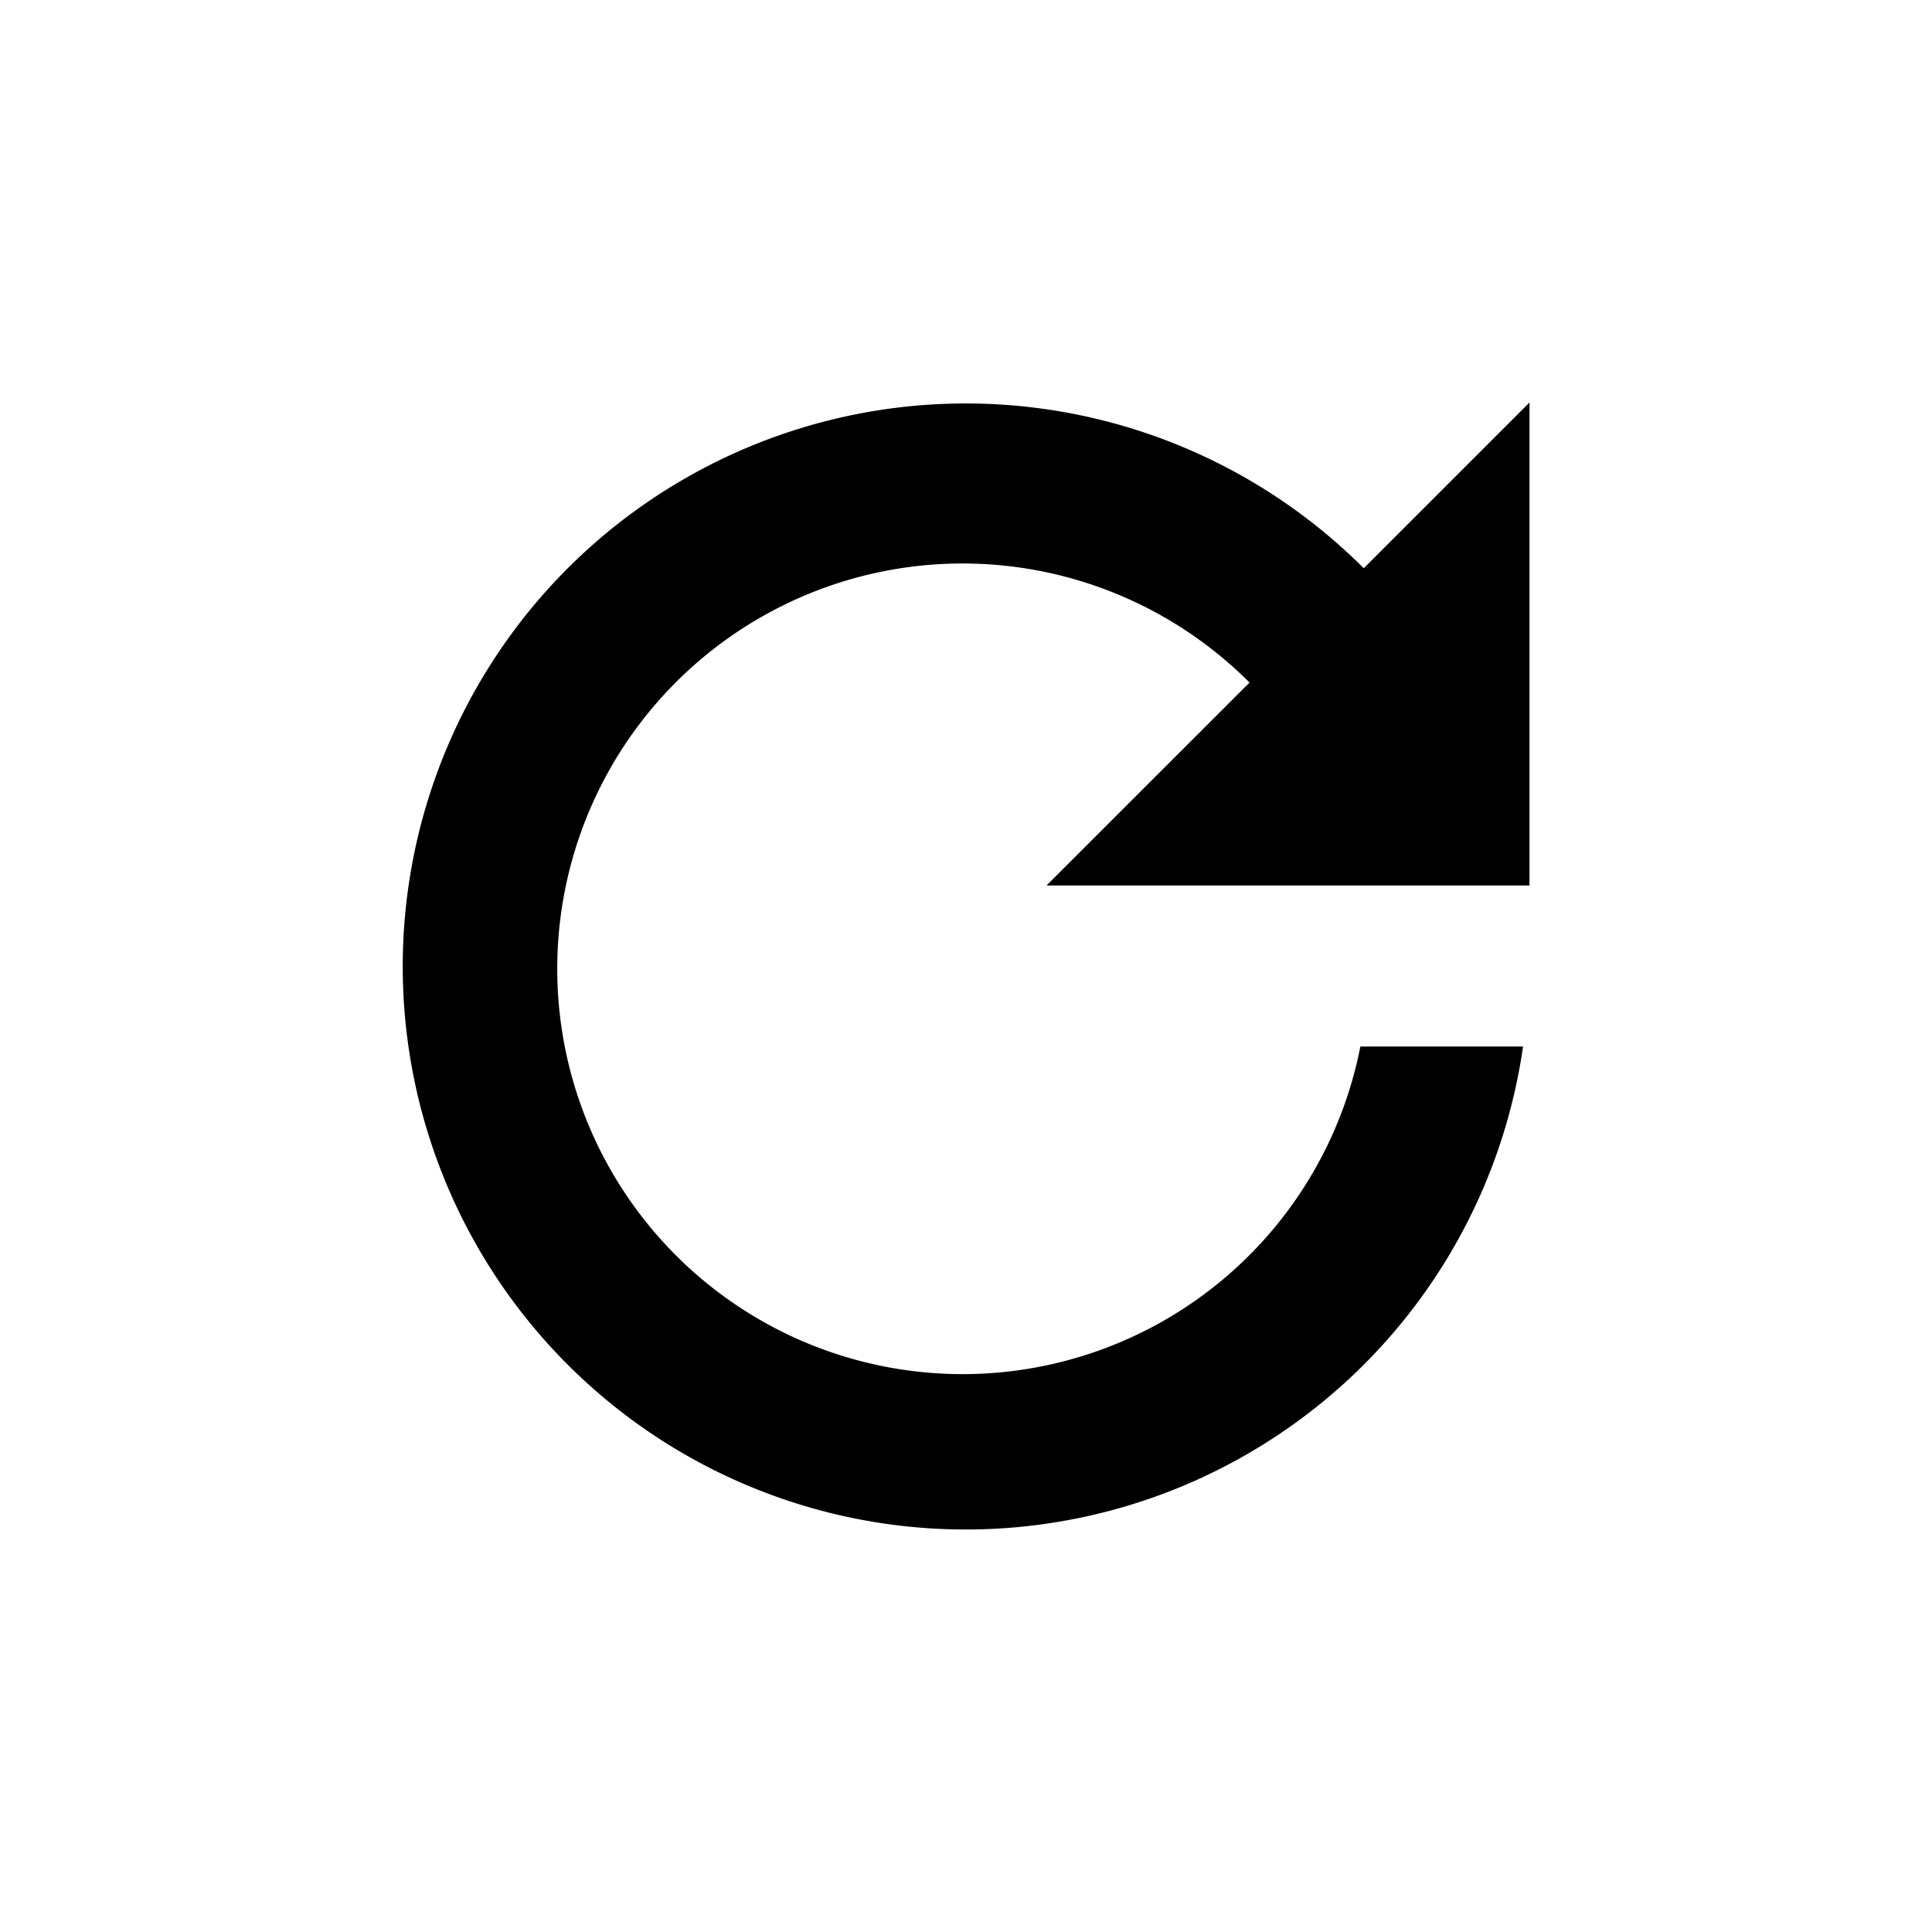 <svg xmlns="http://www.w3.org/2000/svg" viewBox="0 0 24 24">
  <g>
    <rect width="24" height="24" fill="transparent" stroke="transparent"/>
    <path d="M16.941,7.059A6.994,6.994,0,1,0,18.92,13H16.899a5.035,5.035,0,1,1-1.377-4.521L13,11h6V5Z" stroke="transparent"/>
  </g>
</svg>
